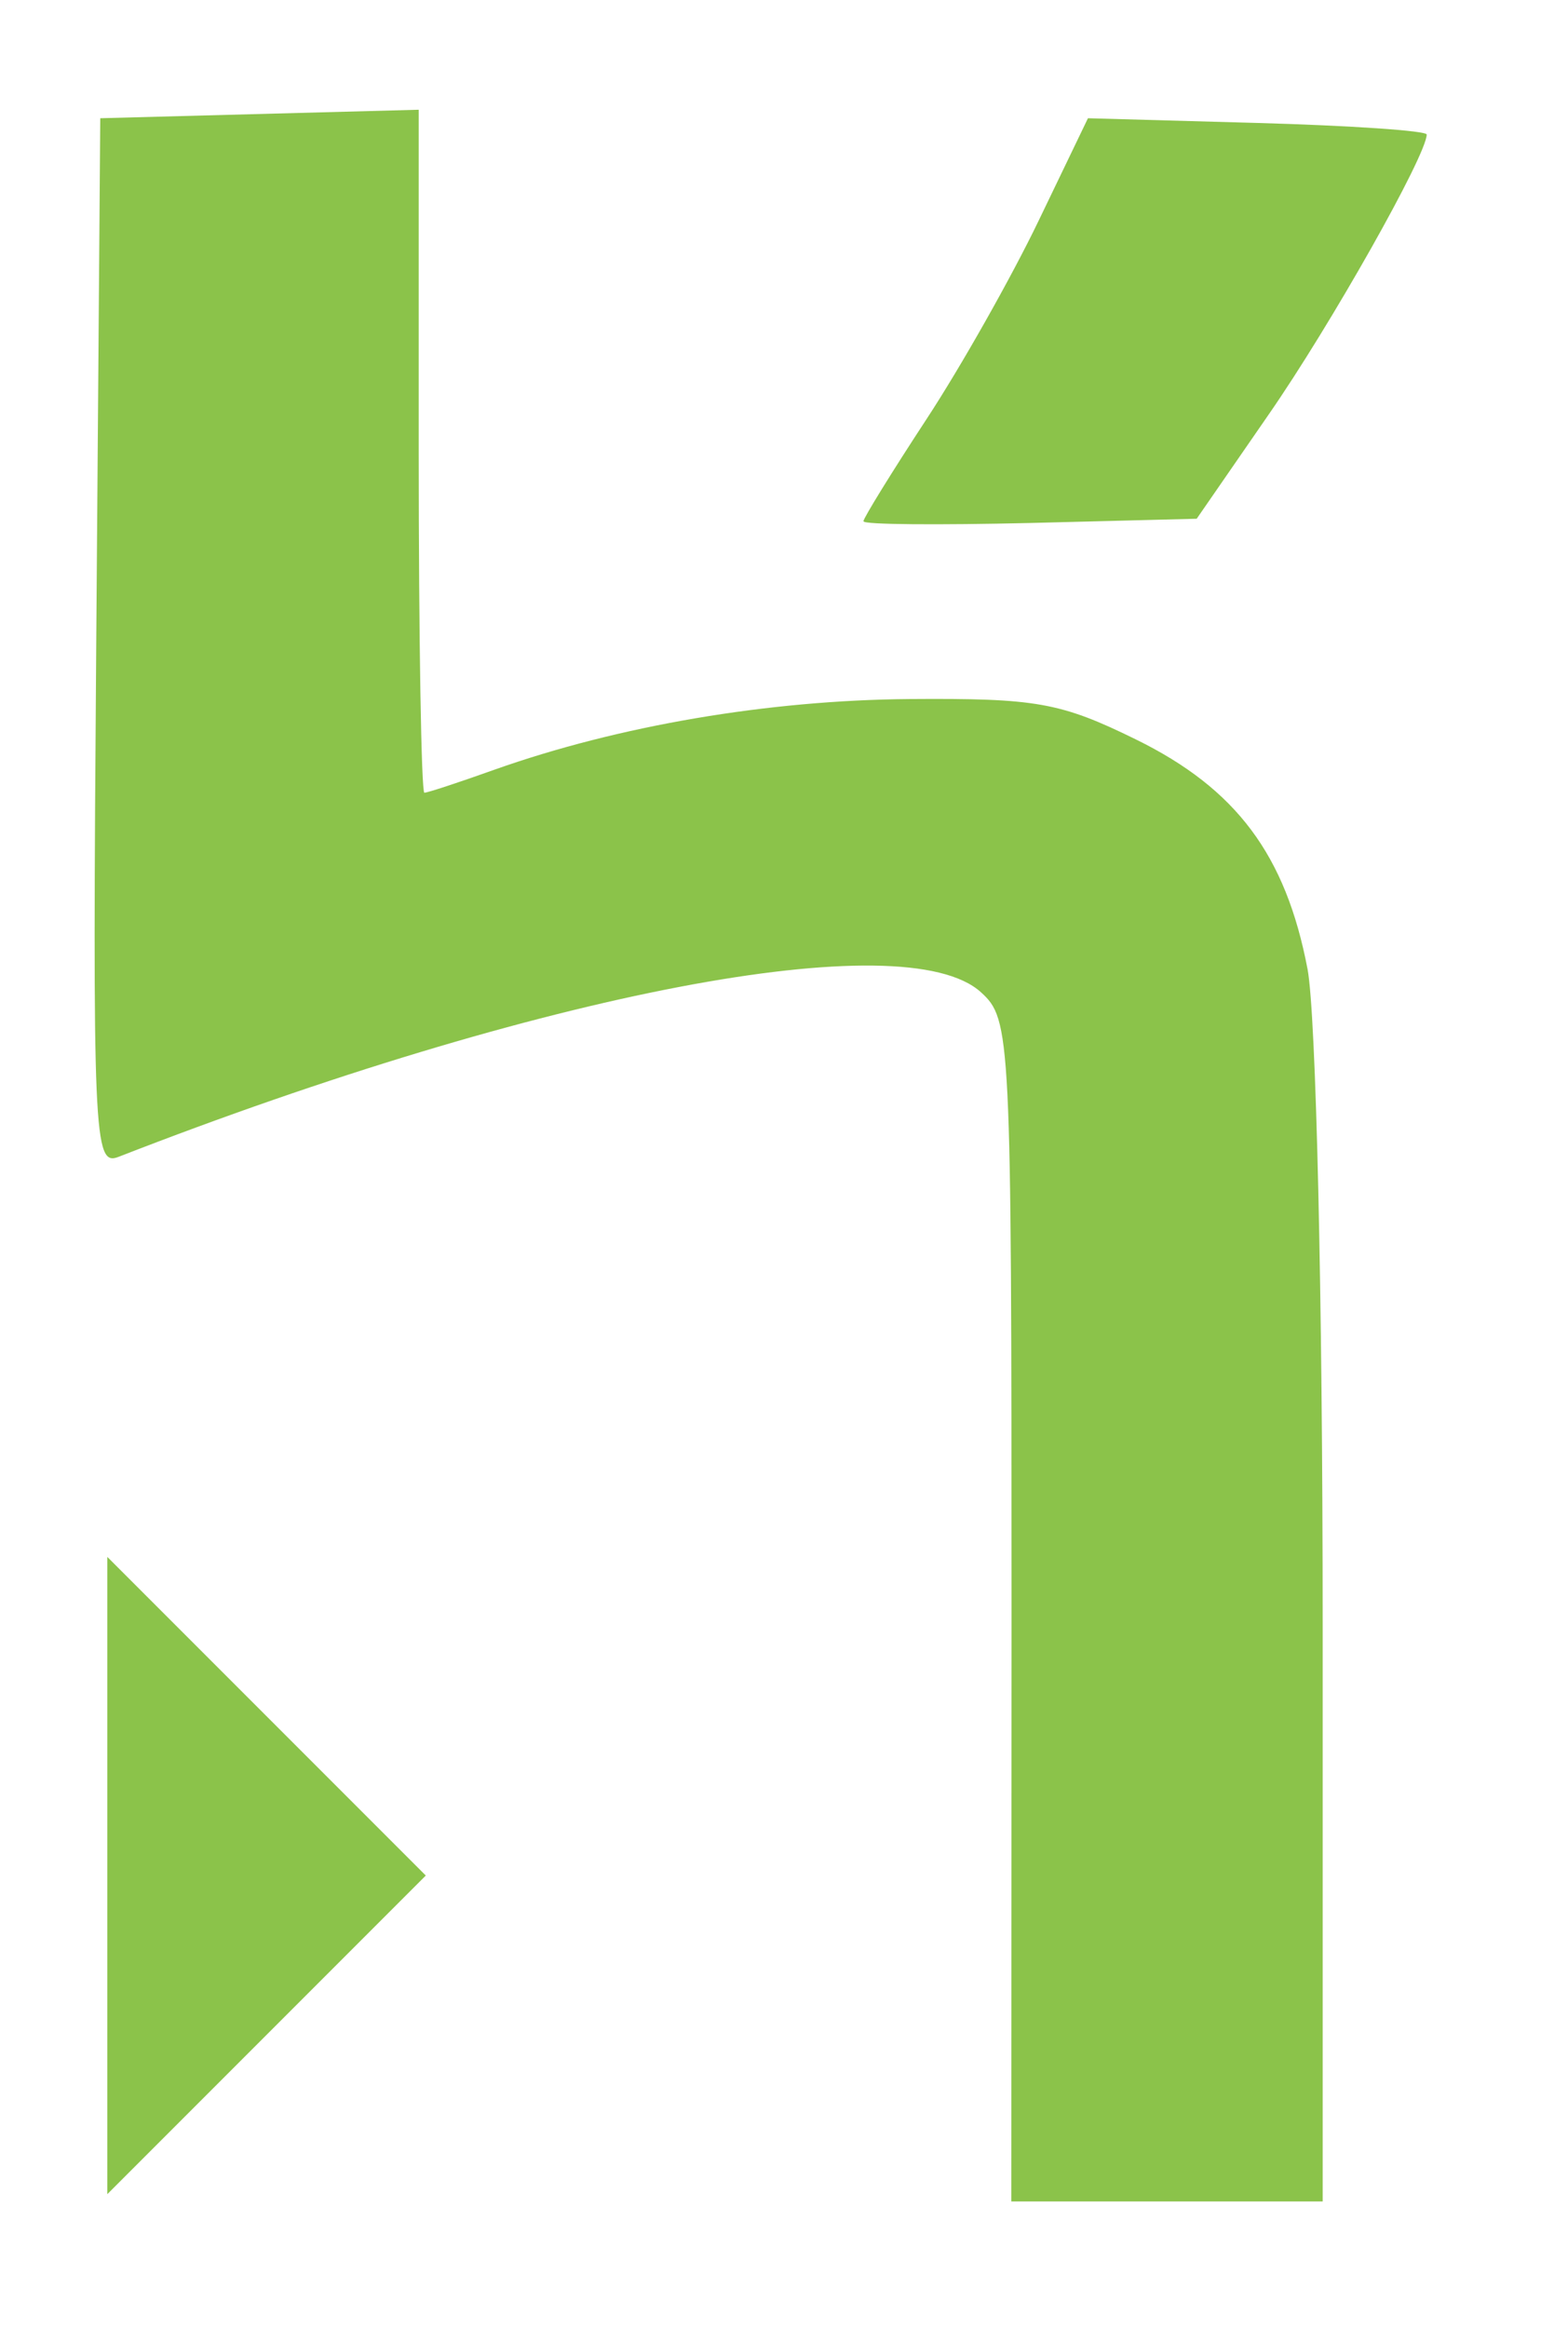 <?xml version="1.0" encoding="UTF-8" standalone="no"?>
<!-- Created with Inkscape (http://www.inkscape.org/) -->

<svg
   xmlns:dc="http://purl.org/dc/elements/1.1/"
   xmlns:cc="http://creativecommons.org/ns#"
   xmlns:rdf="http://www.w3.org/1999/02/22-rdf-syntax-ns#"
   xmlns:svg="http://www.w3.org/2000/svg"
   xmlns="http://www.w3.org/2000/svg"
   xmlns:sodipodi="http://sodipodi.sourceforge.net/DTD/sodipodi-0.dtd"
   xmlns:inkscape="http://www.inkscape.org/namespaces/inkscape"
   width="6.647mm"
   height="9.864mm"
   viewBox="0 0 6.647 9.864"
   version="1.1"
   id="svg9712"
   inkscape:version="0.92.2 (5c3e80d, 2017-08-06)"
   sodipodi:docname="herokuIcon.svg">
  <defs
     id="defs9706" />
  <sodipodi:namedview
     id="base"
     pagecolor="#ffffff"
     bordercolor="#666666"
     borderopacity="1.0"
     inkscape:pageopacity="0.0"
     inkscape:pageshadow="2"
     inkscape:zoom="1.979899"
     inkscape:cx="159.13388"
     inkscape:cy="57.670198"
     inkscape:document-units="mm"
     inkscape:current-layer="layer1"
     showgrid="false"
     inkscape:window-width="1366"
     inkscape:window-height="704"
     inkscape:window-x="0"
     inkscape:window-y="27"
     inkscape:window-maximized="1" />
  <g
     inkscape:label="Layer 1"
     inkscape:groupmode="layer"
     id="layer1"
     transform="translate(0,-287.136)">
    <path
       style="fill:#8bc34a;fill-opacity:1;stroke-width:0.063"
       d="m 4.288,293.962 c 0,-2.454 -0.003,-2.506 -0.13,-2.622 -0.324,-0.293 -1.866,10e-4 -3.656,0.698 -0.105,0.041 -0.11,-0.078 -0.094,-2.179 l 0.017,-2.222 0.675,-0.018 0.675,-0.018 v 1.447 c 0,0.796 0.011,1.447 0.024,1.447 0.013,0 0.147,-0.044 0.298,-0.098 0.525,-0.186 1.158,-0.294 1.757,-0.299 0.538,-0.004 0.641,0.014 0.961,0.171 0.426,0.209 0.636,0.49 0.728,0.974 0.036,0.192 0.064,1.386 0.064,2.779 v 2.442 h -0.66 -0.66 z m -3.833,1.121 v -1.35 l 0.675,0.675 0.675,0.675 -0.675,0.675 -0.675,0.675 z M 3.66,289.345 c 0,-0.013 0.12,-0.208 0.267,-0.432 0.147,-0.224 0.361,-0.603 0.476,-0.842 l 0.209,-0.434 0.718,0.02 c 0.395,0.011 0.718,0.033 0.718,0.049 0,0.086 -0.406,0.806 -0.671,1.188 l -0.304,0.44 -0.706,0.018 c -0.388,0.009 -0.706,0.007 -0.706,-0.007 z"
       id="path14049-1-4"
       inkscape:connector-curvature="0"
       inkscape:transform-center-x="2.6726953"
       inkscape:transform-center-y="1.7372518" />
  </g>
</svg>
